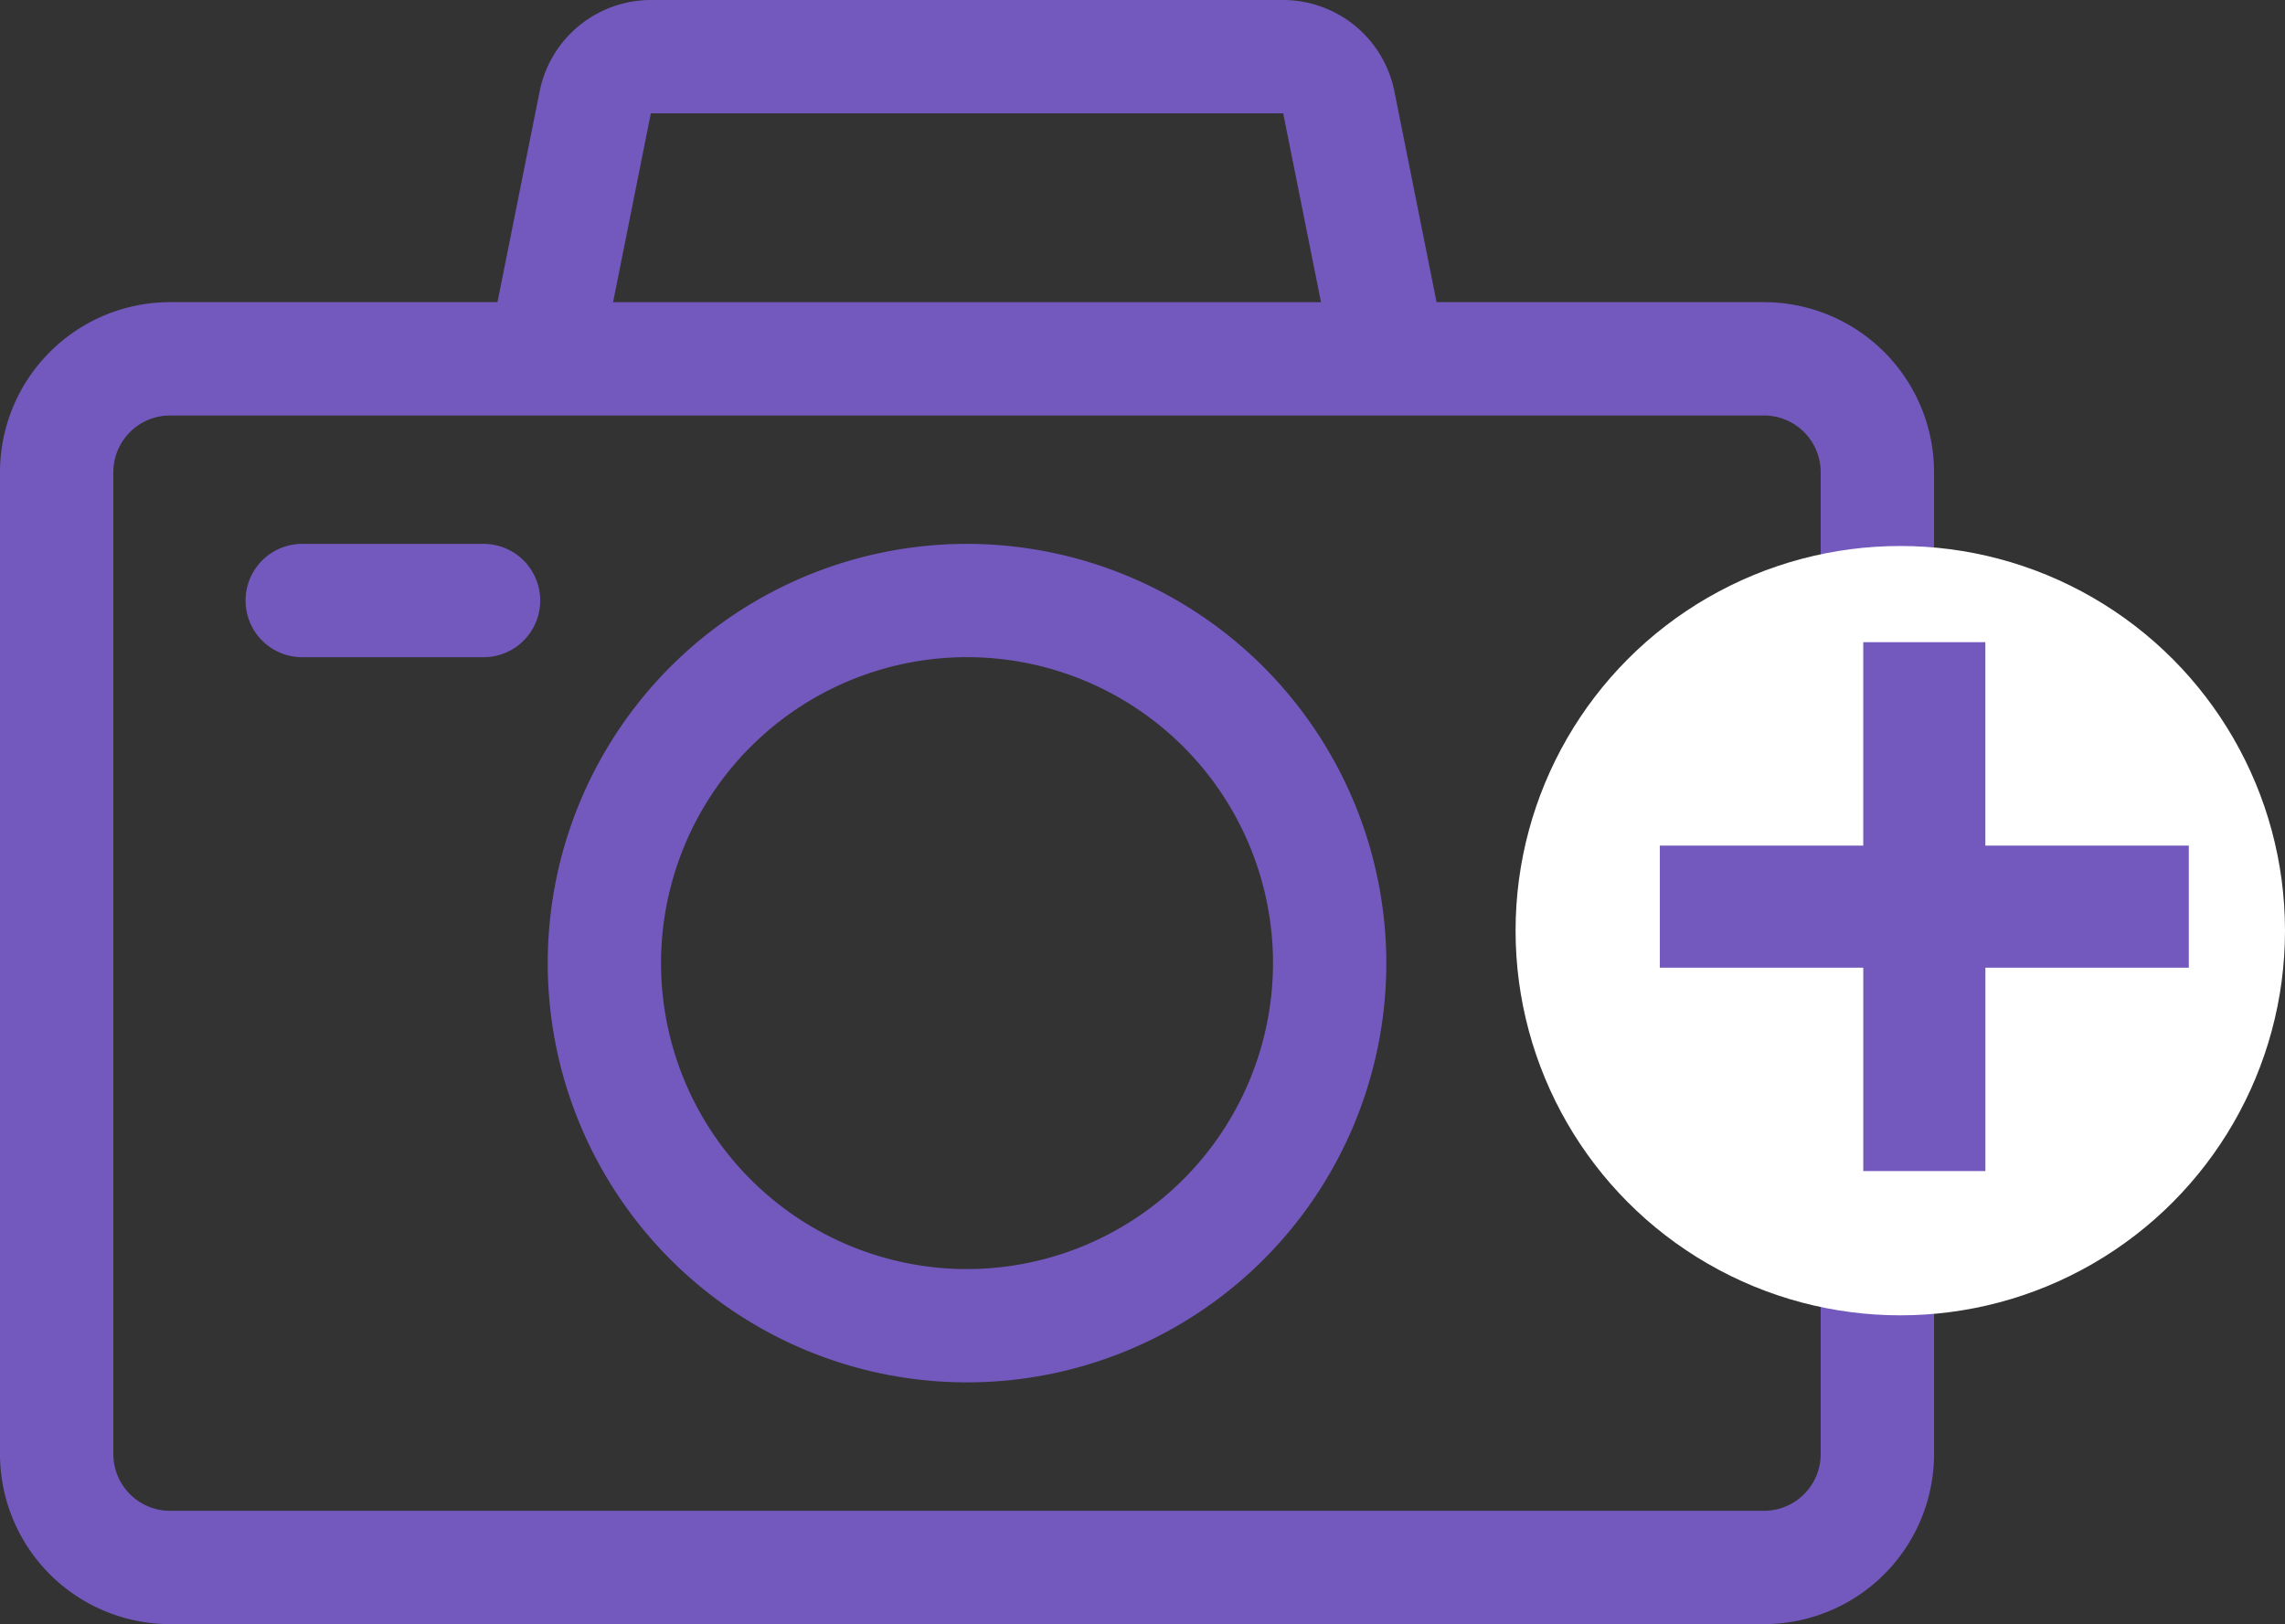 <svg xmlns="http://www.w3.org/2000/svg" width="47.516" height="33.777" viewBox="0 0 47.516 33.777">
  <rect x="0" y="0" width="47.516" height="33.777" fill="#333333" stroke="none"/>
  <g id="Group_1208" data-name="Group 1208" transform="translate(-167.484 -549.645)">
    <g id="ar-camera" transform="translate(167.484 508.645)">
      <path id="Path_1708" data-name="Path 1708" d="M36.683,47.284H29.873l-.878-4.39A2.363,2.363,0,0,0,26.684,41H13.534a2.363,2.363,0,0,0-2.311,1.894l-.878,4.39H3.535A3.539,3.539,0,0,0,0,50.819V71.242a3.539,3.539,0,0,0,3.535,3.535H36.683a3.539,3.539,0,0,0,3.535-3.535V50.819A3.539,3.539,0,0,0,36.683,47.284ZM13.534,43.357h13.15l.786,3.928H12.749ZM37.861,71.242a1.18,1.18,0,0,1-1.178,1.178H3.535a1.18,1.18,0,0,1-1.178-1.178V50.819a1.18,1.18,0,0,1,1.178-1.178H36.683a1.18,1.18,0,0,1,1.178,1.178Z" fill="#7359be"/>
      <path id="Path_1709" data-name="Path 1709" d="M153.719,185a8.719,8.719,0,1,0,8.719,8.719A8.729,8.729,0,0,0,153.719,185Zm0,15.082a6.363,6.363,0,1,1,6.363-6.363A6.37,6.37,0,0,1,153.719,200.082Z" transform="translate(-133.61 -132.689)" fill="#7359be"/>
      <path id="Path_1710" data-name="Path 1710" d="M69.949,185h-3.77a1.178,1.178,0,1,0,0,2.357h3.77a1.178,1.178,0,1,0,0-2.357Z" transform="translate(-59.894 -132.689)" fill="#7359be"/>
    </g>
    <circle id="Ellipse_273" data-name="Ellipse 273" cx="8" cy="8" r="8" transform="translate(199 561)" fill="#fff"/>
    <path id="Union_3" data-name="Union 3" d="M892.23-6315v-4.23H888v-2.539h4.23V-6326h2.539v4.231H899v2.539h-4.23v4.23Z" transform="translate(-686 6889)" fill="#7359be"/>
  </g>
</svg>
